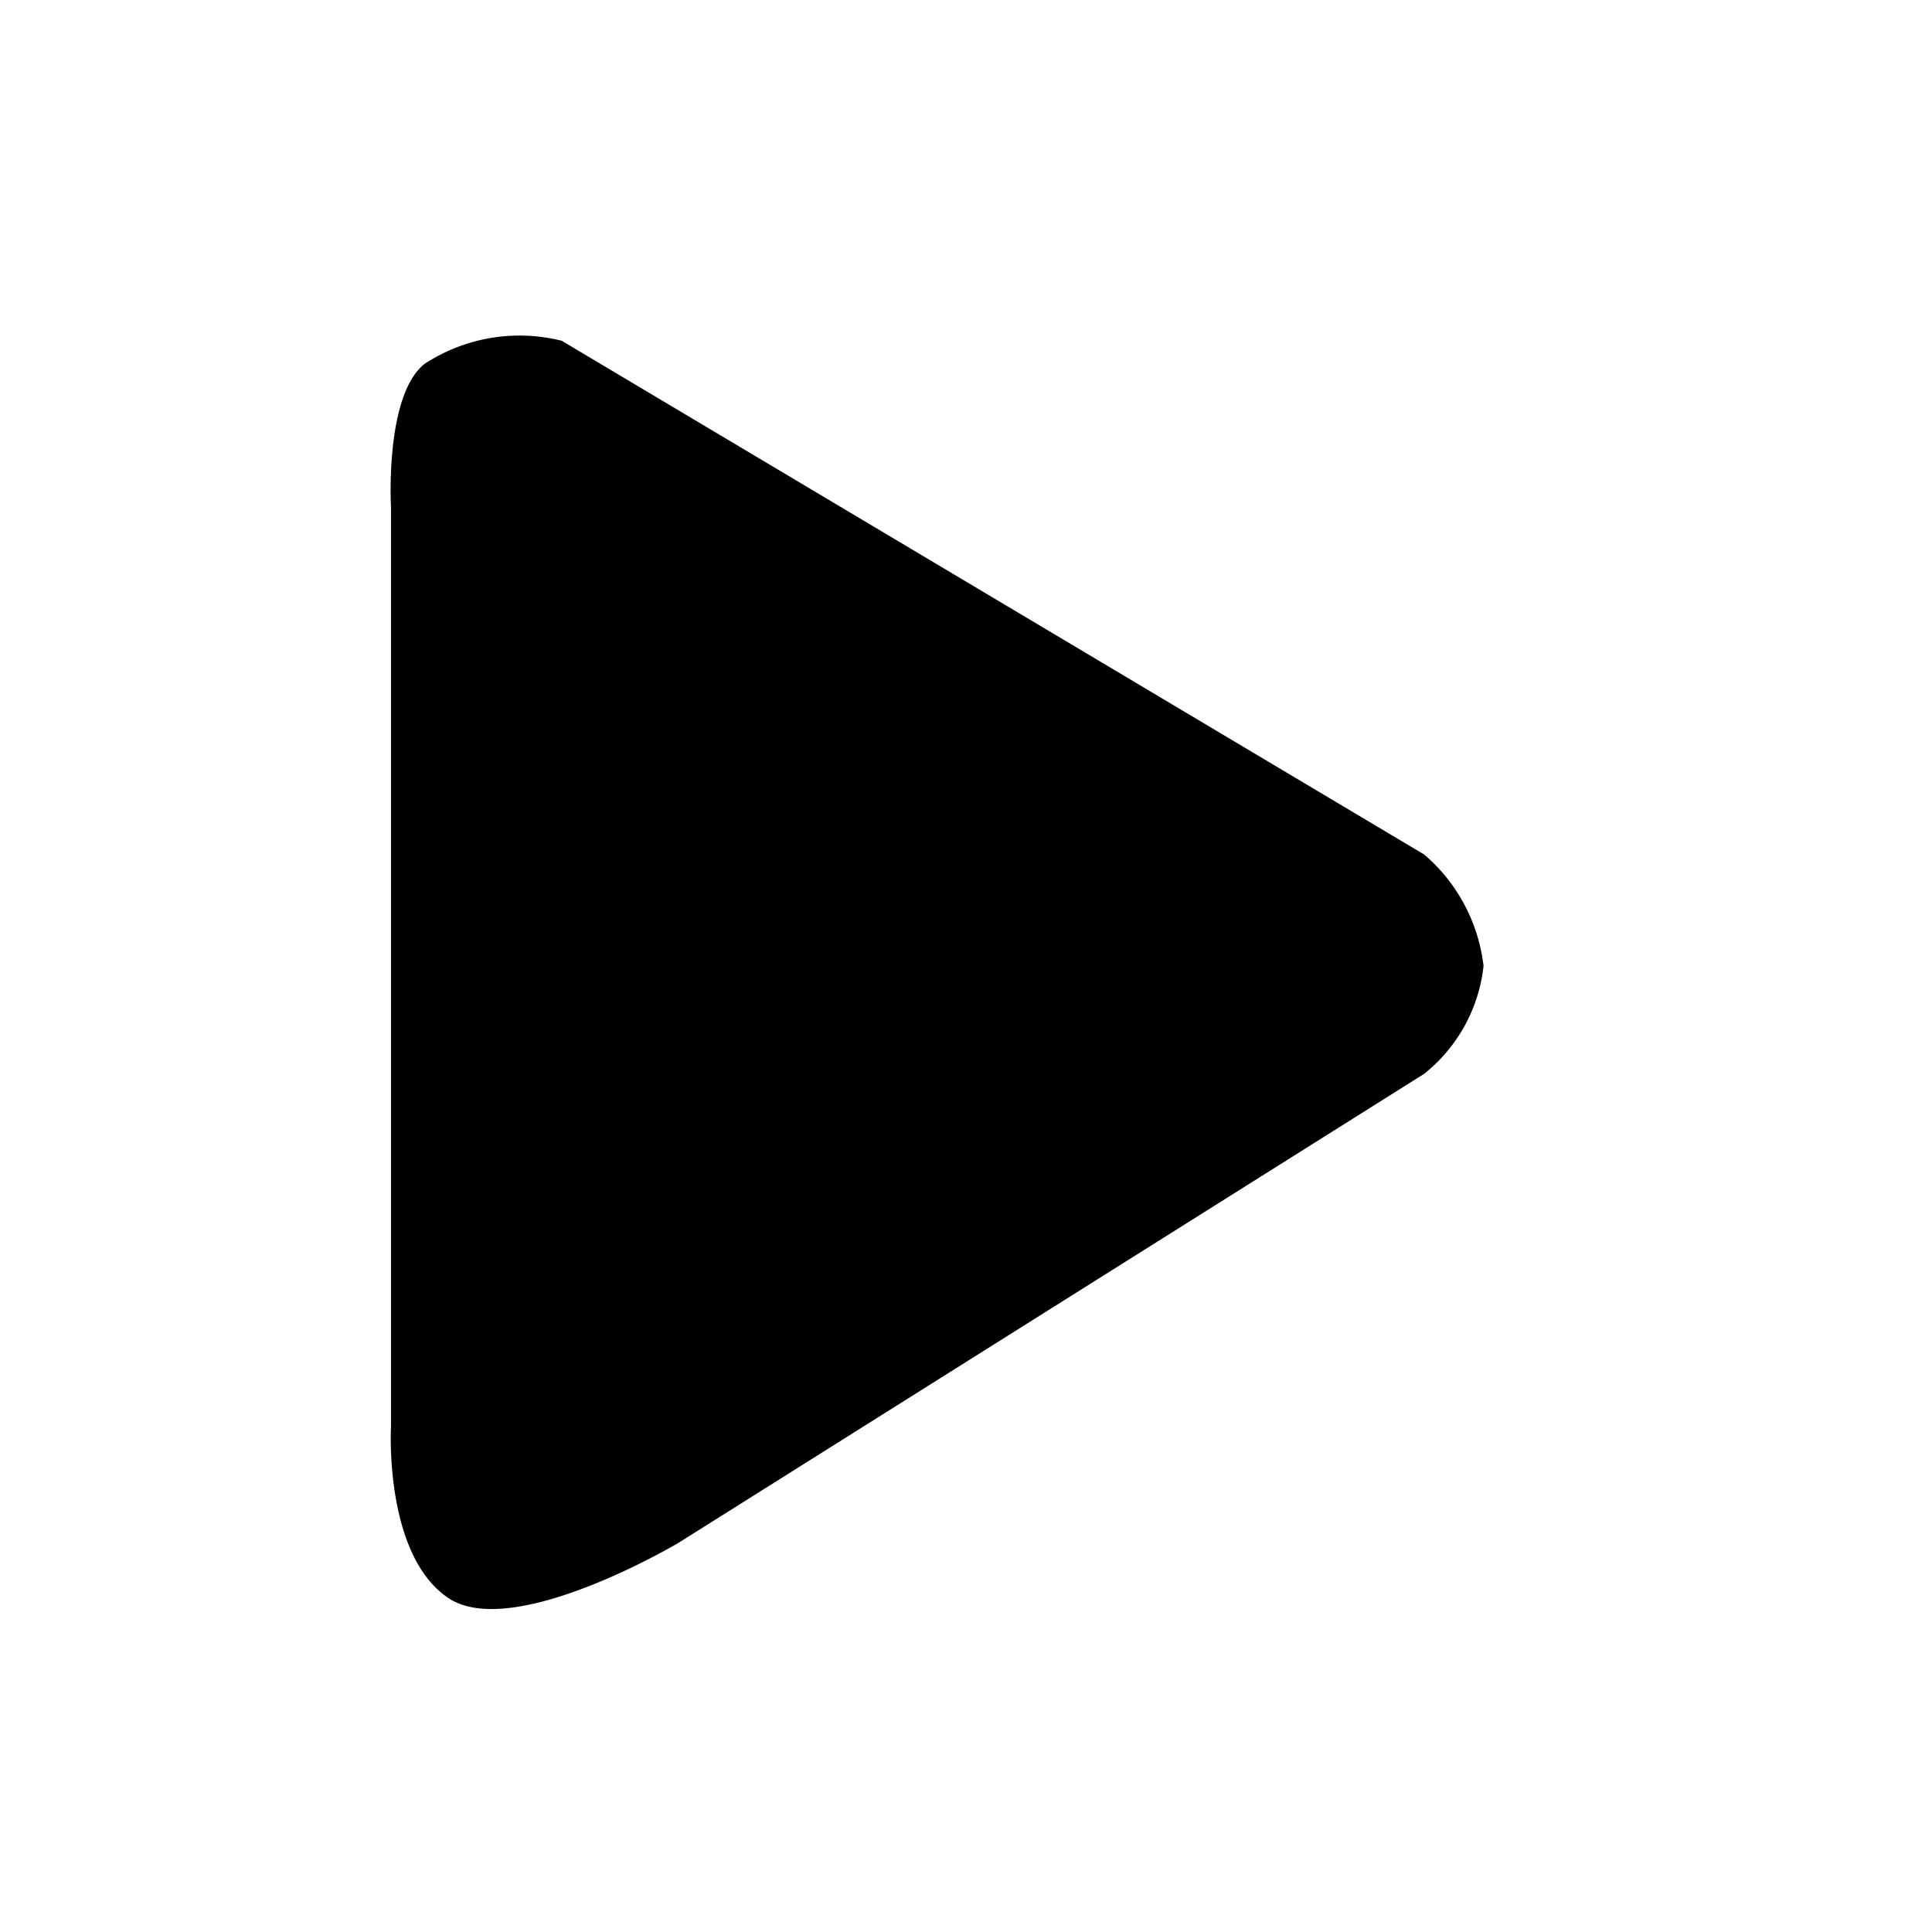 <svg xmlns="http://www.w3.org/2000/svg" xmlns:xlink="http://www.w3.org/1999/xlink" width="24" height="24" viewBox="0 0 24 24">
  <defs>
    <clipPath id="clip-path">
      <rect id="Rectangle_13587" data-name="Rectangle 13587" width="20" height="20"/>
    </clipPath>
    <clipPath id="clip-icon-play-black">
      <rect width="24" height="24"/>
    </clipPath>
  </defs>
  <g id="icon-play-black" clip-path="url(#clip-icon-play-black)">
    <g id="play" transform="translate(2 2)" clip-path="url(#clip-path)">
      <path id="Path_1042" data-name="Path 1042" d="M-7.881-10.9a2.156,2.156,0,0,0-1.708.29c-.491.4-.413,1.769-.413,1.769V2.593s-.089,1.59.714,2.126,2.857-.686,2.857-.686L2.833-1.794A1.988,1.988,0,0,0,3.57-3.133a2.146,2.146,0,0,0-.736-1.384Z" transform="translate(12.859 13.133)"/>
    </g>
  </g>
</svg>
